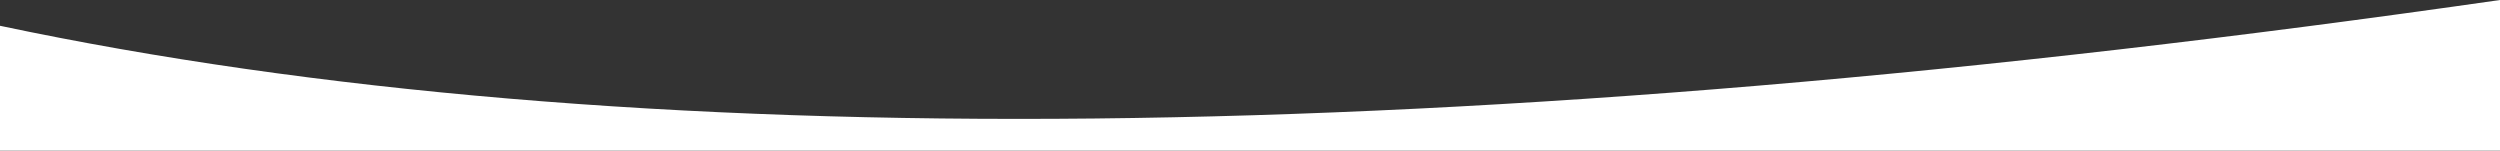 <?xml version="1.0" encoding="utf-8"?>
<!-- Generator: Adobe Illustrator 21.1.0, SVG Export Plug-In . SVG Version: 6.00 Build 0)  -->
<svg version="1.1" id="Calque_1" xmlns="http://www.w3.org/2000/svg" xmlns:xlink="http://www.w3.org/1999/xlink" x="0px" y="0px"
	 viewBox="0 0 1280 77.1" style="enable-background:new 0 0 1280 77.1;" xml:space="preserve">
<rect x="0" y="0" width="1280" height="77.1" fill="#333333" stroke="none"/>
<style type="text/css">
	.st0{fill:#FFFFFF;}
</style>
<title>Rectangle 5</title>
<desc>Created with Sketch.</desc>
<g id="Page-1">
	<g id="Desktop-Copy" transform="translate(0, -3465)">
		<g id="Rectangle-5">
			<g>
				<path id="path-1_1_" class="st0" d="M0,3478.2c320.5,67.7,747.1,63.3,1280-13.2l0,77.1H0C0,3431.1,0,3478.3,0,3478.2z"/>
			</g>
		</g>
	</g>
</g>
</svg>
